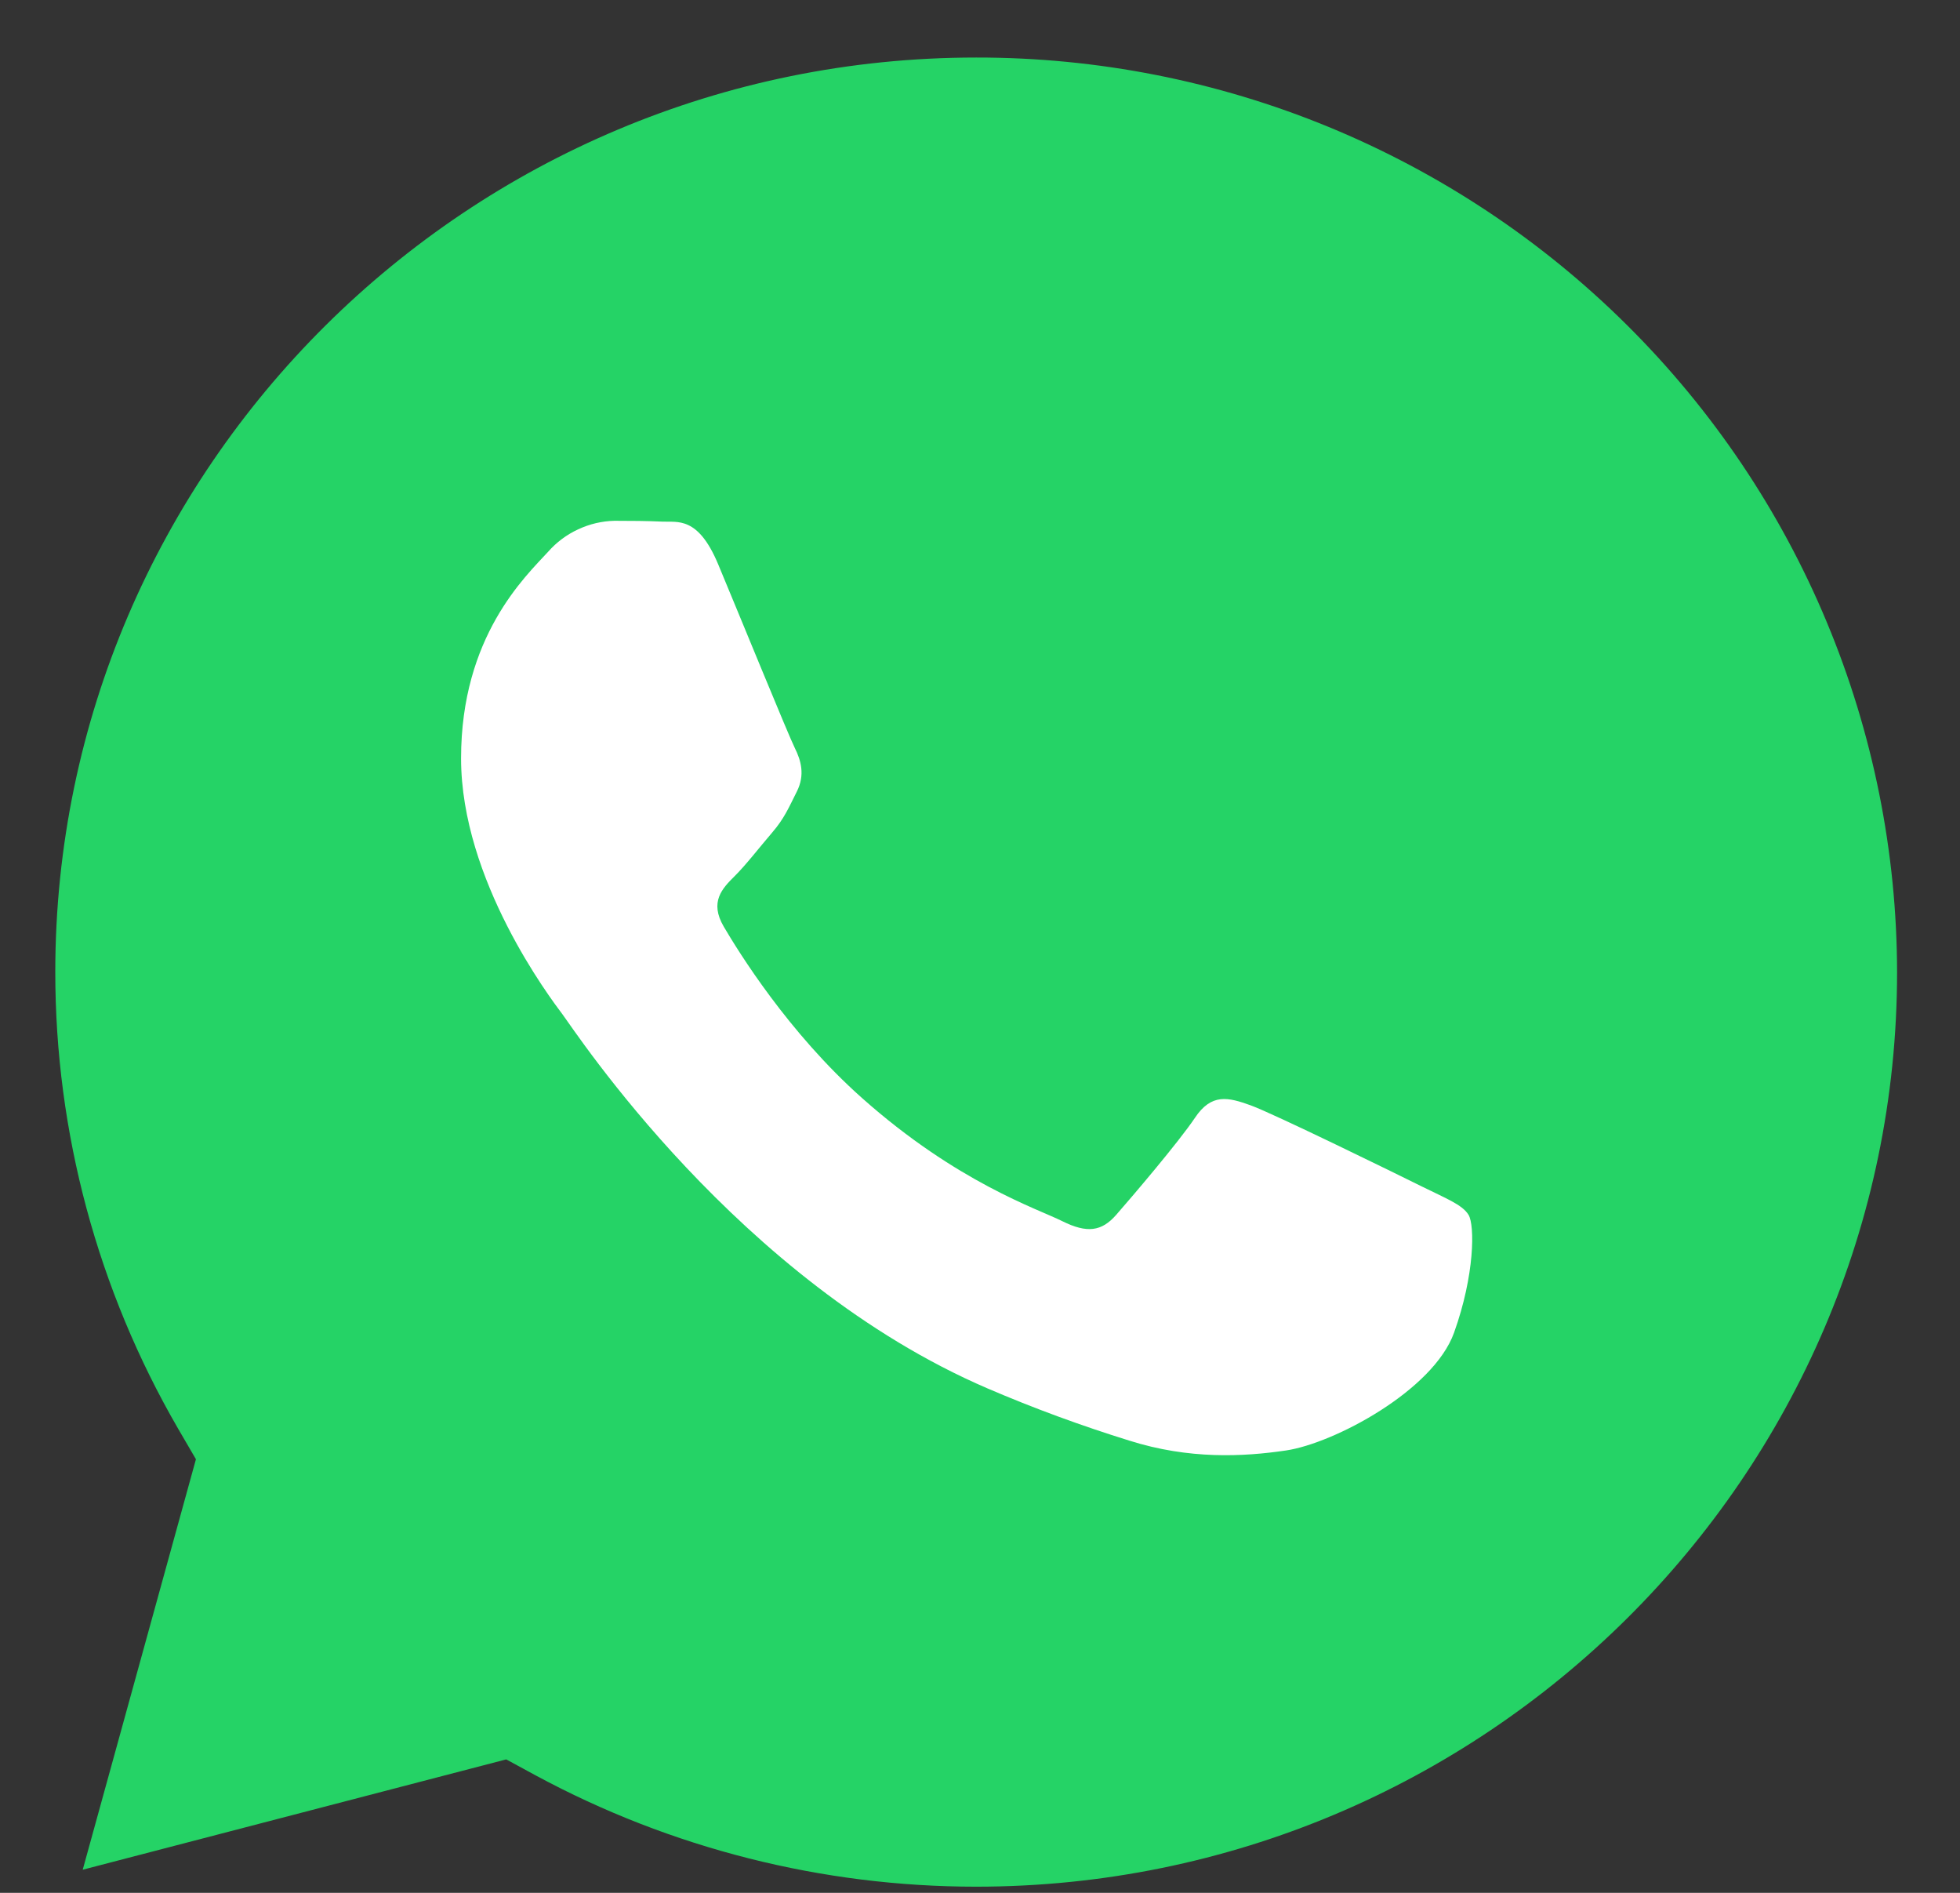 <svg width="29" height="28" viewBox="0 0 29 28" fill="none" xmlns="http://www.w3.org/2000/svg">
<rect x="0" y="0" width="29" height="28" fill="#333333" stroke="none"/>
<path d="M14.444 27.909C12.168 27.909 9.928 27.343 7.928 26.264L7.49 26.026L1.224 27.658L2.899 21.586L2.636 21.135C1.444 19.079 0.817 16.748 0.818 14.374C0.821 6.917 6.933 0.851 14.443 0.851C16.231 0.849 18.002 1.197 19.654 1.876C21.306 2.556 22.808 3.552 24.073 4.809C25.339 6.066 26.343 7.558 27.028 9.201C27.714 10.845 28.067 12.606 28.069 14.385C28.066 21.842 21.953 27.908 14.444 27.909Z" fill="#25D366"/>
<path fill-rule="evenodd" clip-rule="evenodd" d="M21.023 17.544C20.655 17.361 18.846 16.475 18.508 16.352C18.171 16.23 17.925 16.169 17.68 16.536C17.434 16.902 16.729 17.727 16.514 17.972C16.3 18.216 16.085 18.247 15.717 18.064C15.349 17.88 14.163 17.494 12.757 16.245C11.663 15.274 10.924 14.074 10.709 13.708C10.494 13.341 10.686 13.143 10.87 12.96C11.036 12.796 11.239 12.532 11.423 12.318C11.607 12.104 11.668 11.951 11.791 11.707C11.913 11.463 11.852 11.249 11.76 11.065C11.668 10.882 10.932 9.079 10.625 8.345C10.326 7.631 10.023 7.728 9.797 7.716C9.582 7.706 9.337 7.704 9.091 7.704C8.905 7.708 8.721 7.752 8.553 7.831C8.384 7.909 8.233 8.022 8.11 8.162C7.773 8.529 6.822 9.415 6.822 11.218C6.822 13.021 8.141 14.763 8.325 15.008C8.509 15.252 10.92 18.952 14.613 20.539C15.298 20.833 15.998 21.09 16.711 21.311C17.593 21.59 18.395 21.55 19.029 21.456C19.737 21.351 21.207 20.57 21.514 19.714C21.821 18.858 21.821 18.125 21.729 17.972C21.637 17.819 21.391 17.727 21.023 17.544Z" fill="white"/>
</svg>
